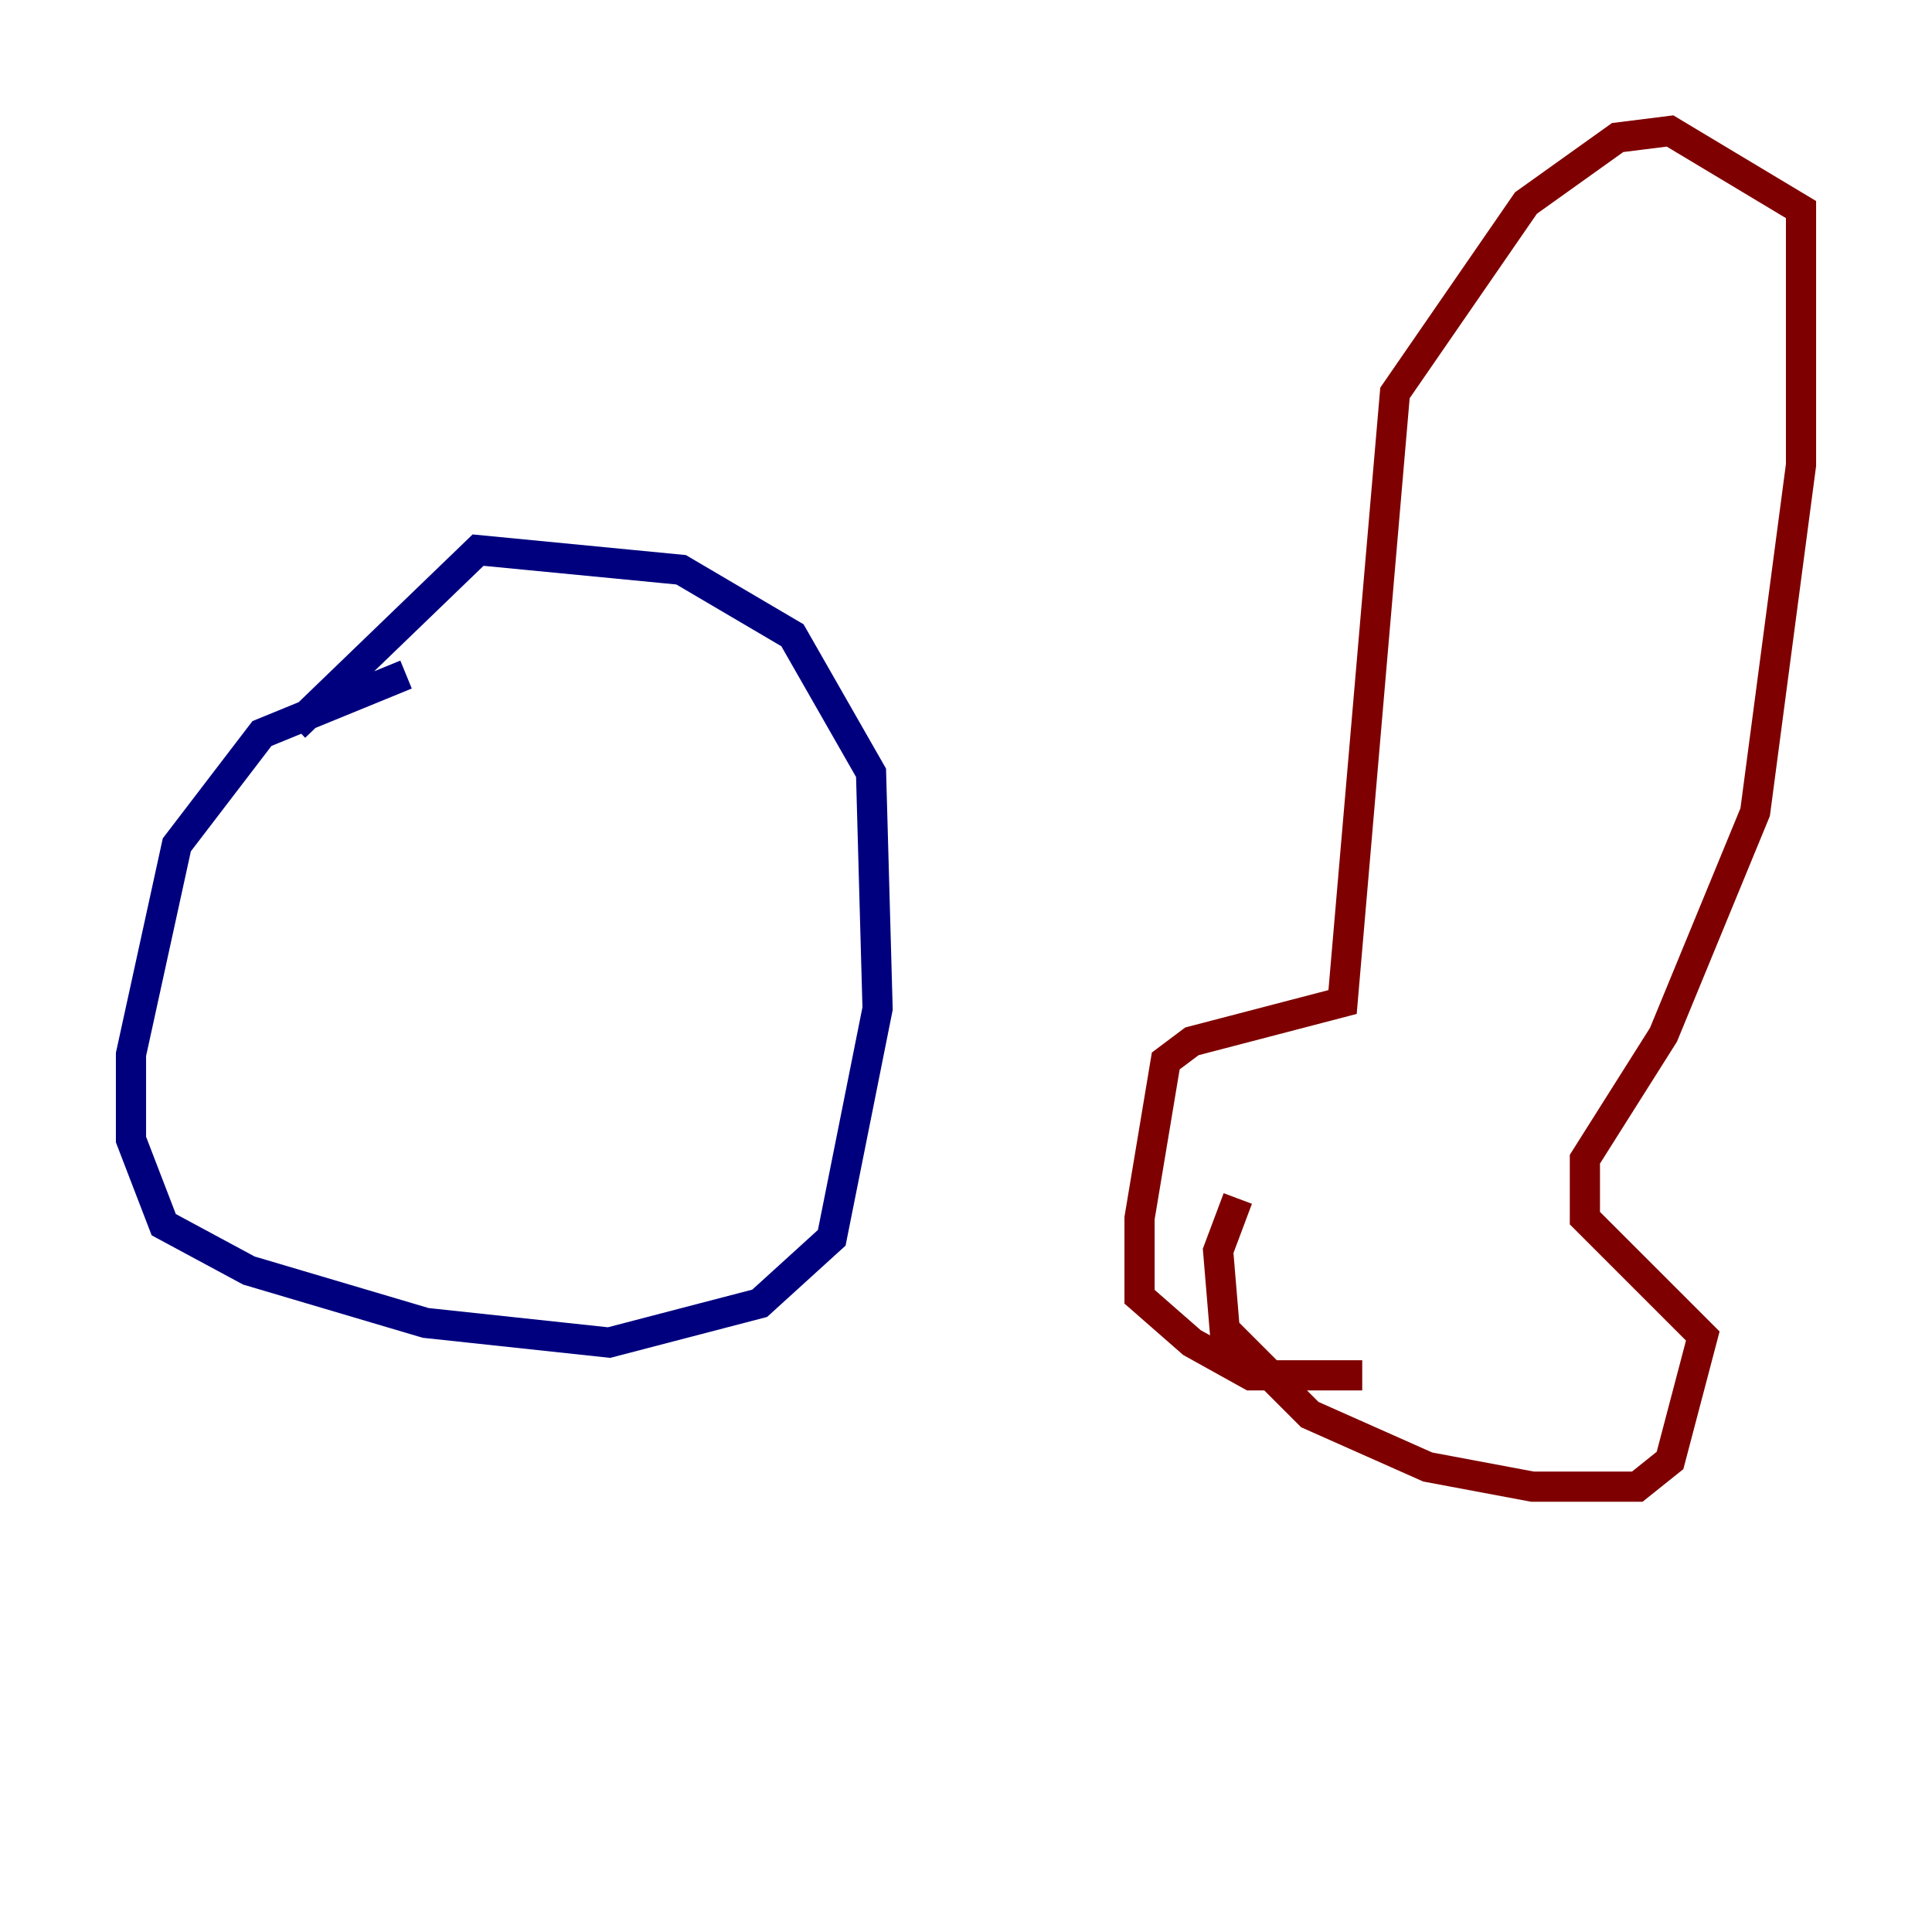 <?xml version="1.0" encoding="utf-8" ?>
<svg baseProfile="tiny" height="128" version="1.2" viewBox="0,0,128,128" width="128" xmlns="http://www.w3.org/2000/svg" xmlns:ev="http://www.w3.org/2001/xml-events" xmlns:xlink="http://www.w3.org/1999/xlink"><defs /><polyline fill="none" points="26.902,44.691 17.356,48.597 11.715,55.973 8.678,69.858 8.678,75.498 10.848,81.139 16.488,84.176 28.203,87.647 40.352,88.949 50.332,86.346 55.105,82.007 58.142,66.82 57.709,51.2 52.502,42.088 45.125,37.749 31.675,36.447 19.525,48.163" stroke="#00007f" stroke-width="2" /><polyline fill="none" points="82.007,79.403 80.705,82.875 81.139,88.081 86.78,93.722 94.59,97.193 101.532,98.495 108.475,98.495 110.644,96.759 112.814,88.515 105.003,80.705 105.003,76.8 110.21,68.556 116.285,53.803 119.322,30.807 119.322,13.885 110.644,8.678 107.173,9.112 101.098,13.451 92.42,26.034 88.949,66.386 78.969,68.99 77.234,70.291 75.498,80.705 75.498,85.912 78.969,88.949 82.875,91.119 90.251,91.119" stroke="#7f0000" stroke-width="2" /></svg>